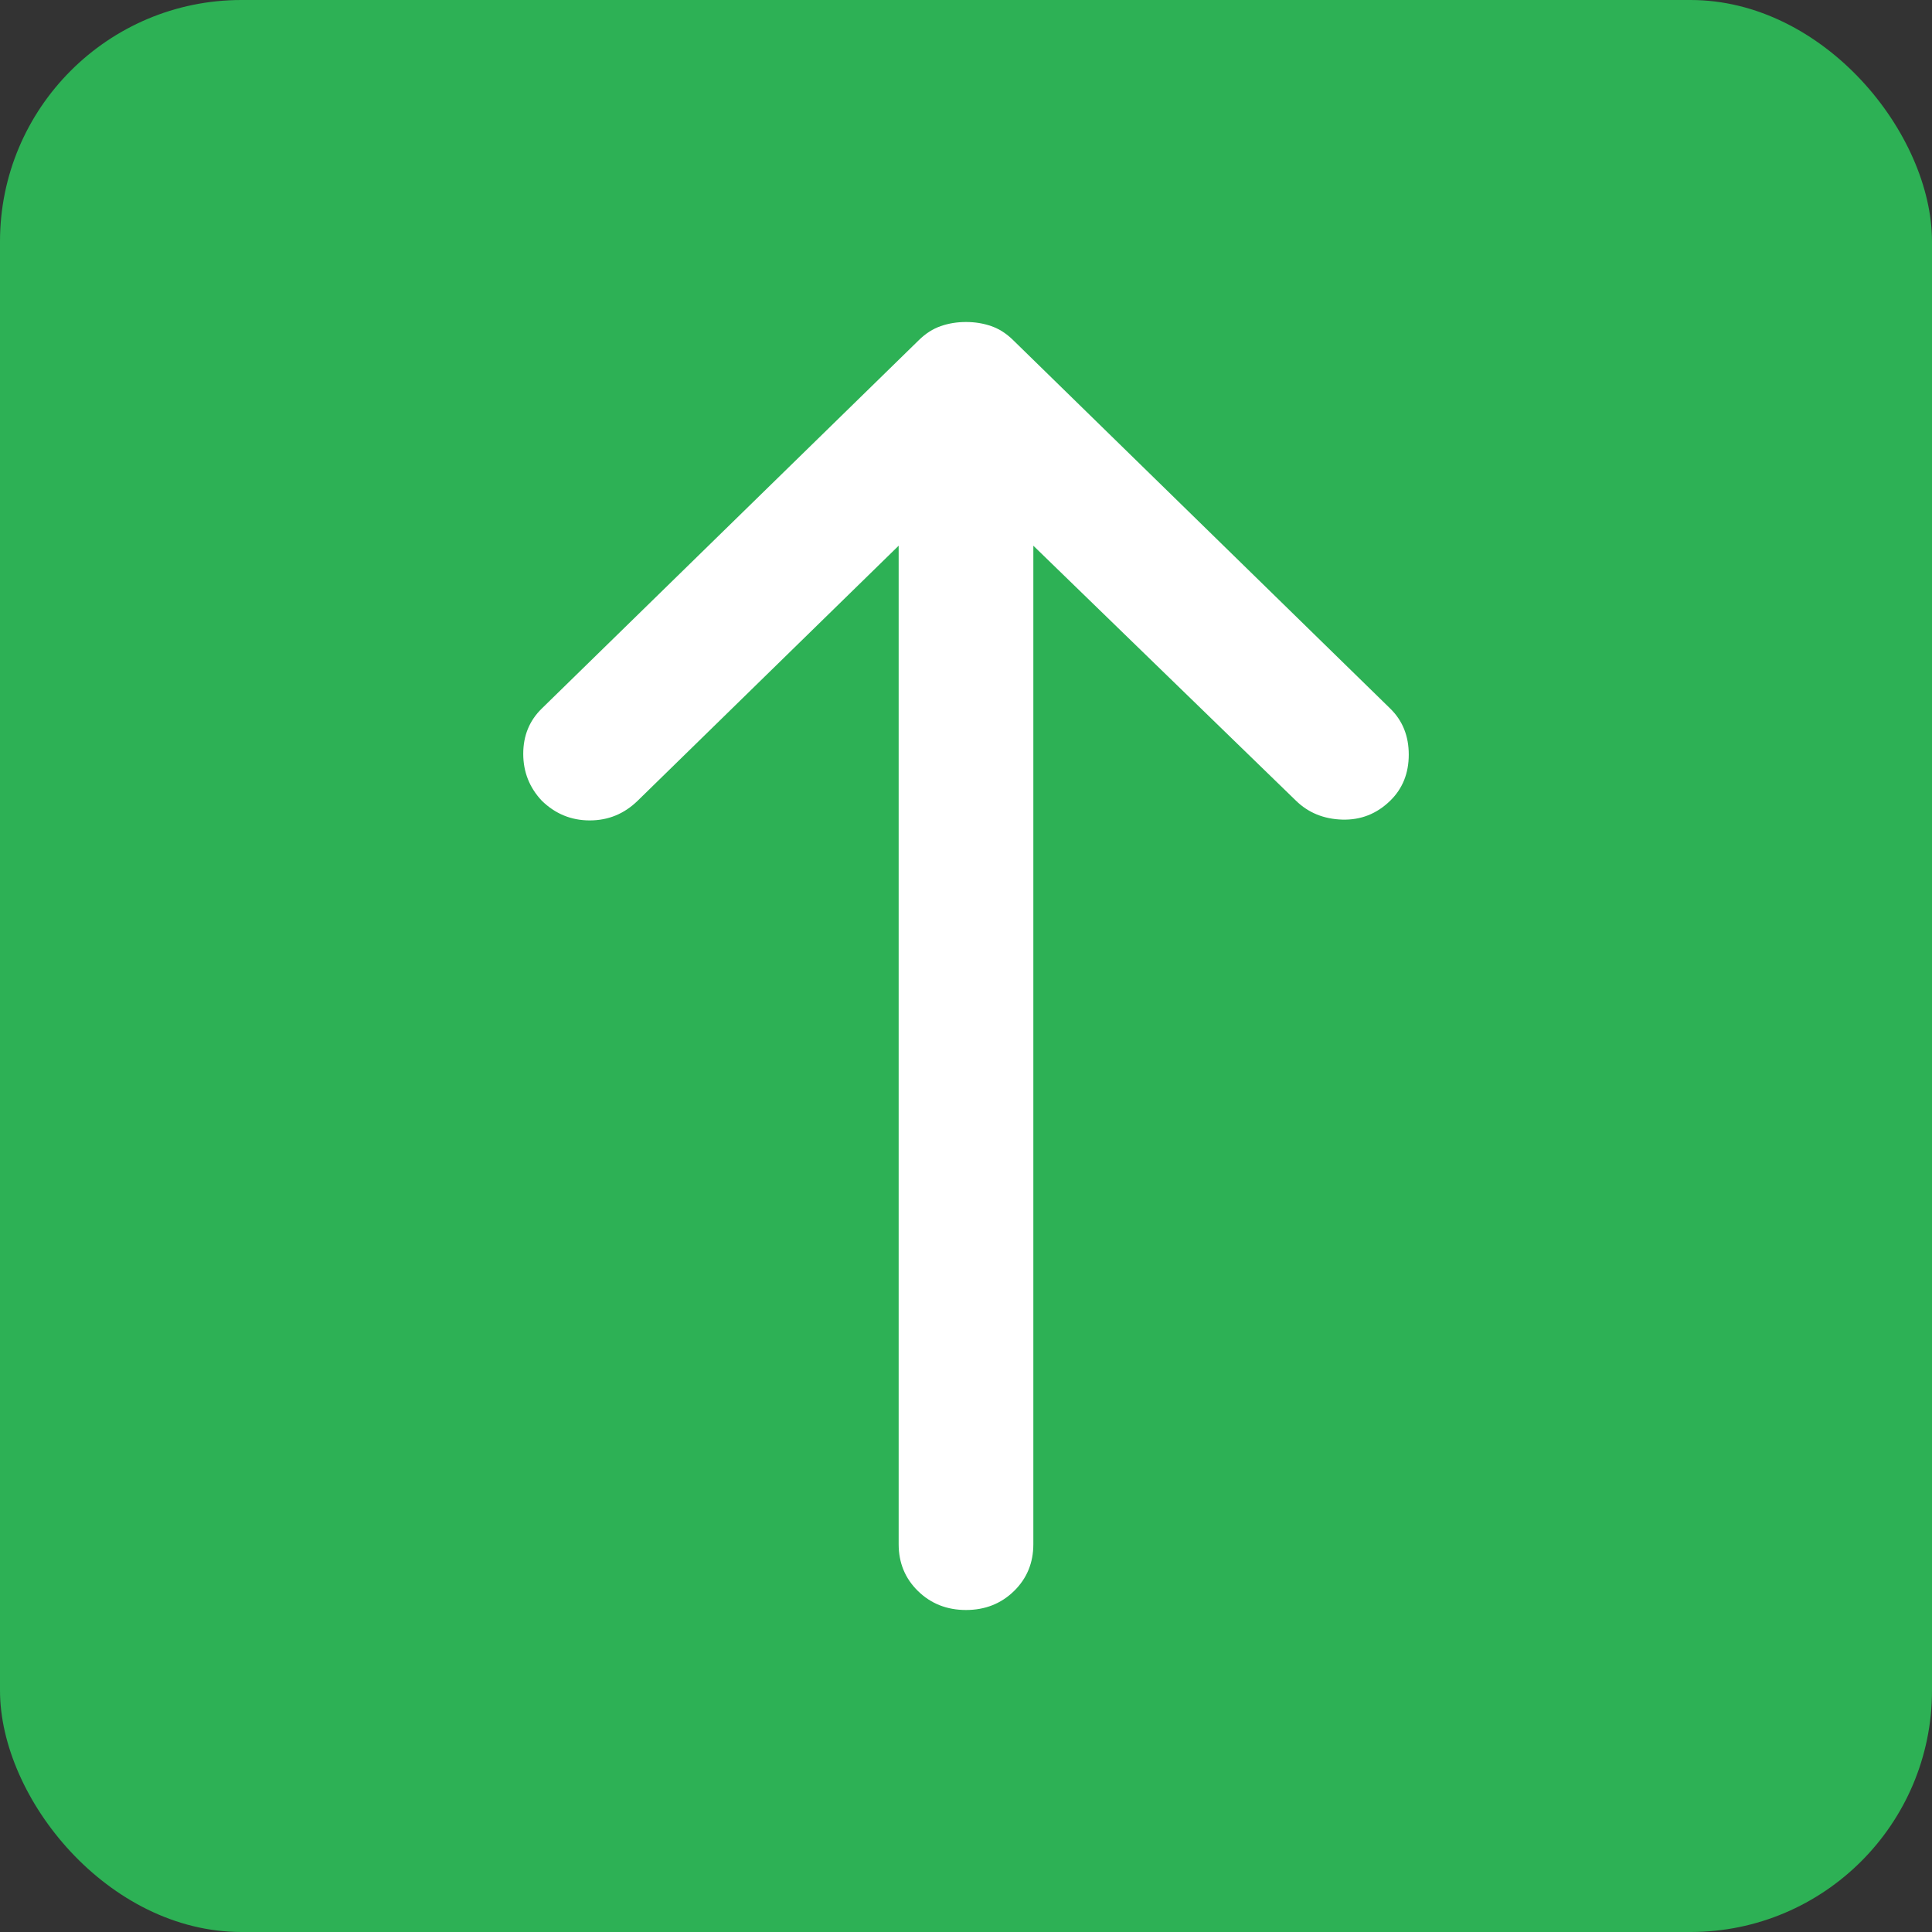 <svg width="48" height="48" viewBox="0 0 48 48" fill="none" xmlns="http://www.w3.org/2000/svg">
<rect x="0" y="0" width="48" height="48" fill="#333333" stroke="none"/>
<rect width="48" height="48" rx="6" fill="#2DB155"/>
<path d="M24 8C24.223 8 24.432 8.034 24.627 8.102C24.823 8.17 25.004 8.286 25.171 8.45L34.54 17.604C34.847 17.904 35 18.285 35 18.748C35 19.212 34.847 19.593 34.54 19.893C34.205 20.22 33.808 20.376 33.348 20.363C32.888 20.349 32.504 20.192 32.198 19.893L25.673 13.558L25.673 38.365C25.673 38.828 25.513 39.217 25.192 39.53C24.871 39.843 24.474 40 24 40C23.526 40 23.129 39.843 22.808 39.53C22.487 39.217 22.327 38.828 22.327 38.365L22.327 13.558L15.844 19.893C15.509 20.22 15.112 20.383 14.652 20.383C14.192 20.383 13.795 20.22 13.46 19.893C13.153 19.566 13 19.177 13 18.728C13 18.278 13.153 17.904 13.46 17.604L22.829 8.45C22.996 8.286 23.177 8.17 23.373 8.102C23.568 8.034 23.777 8 24 8Z" fill="white"/>
</svg>
